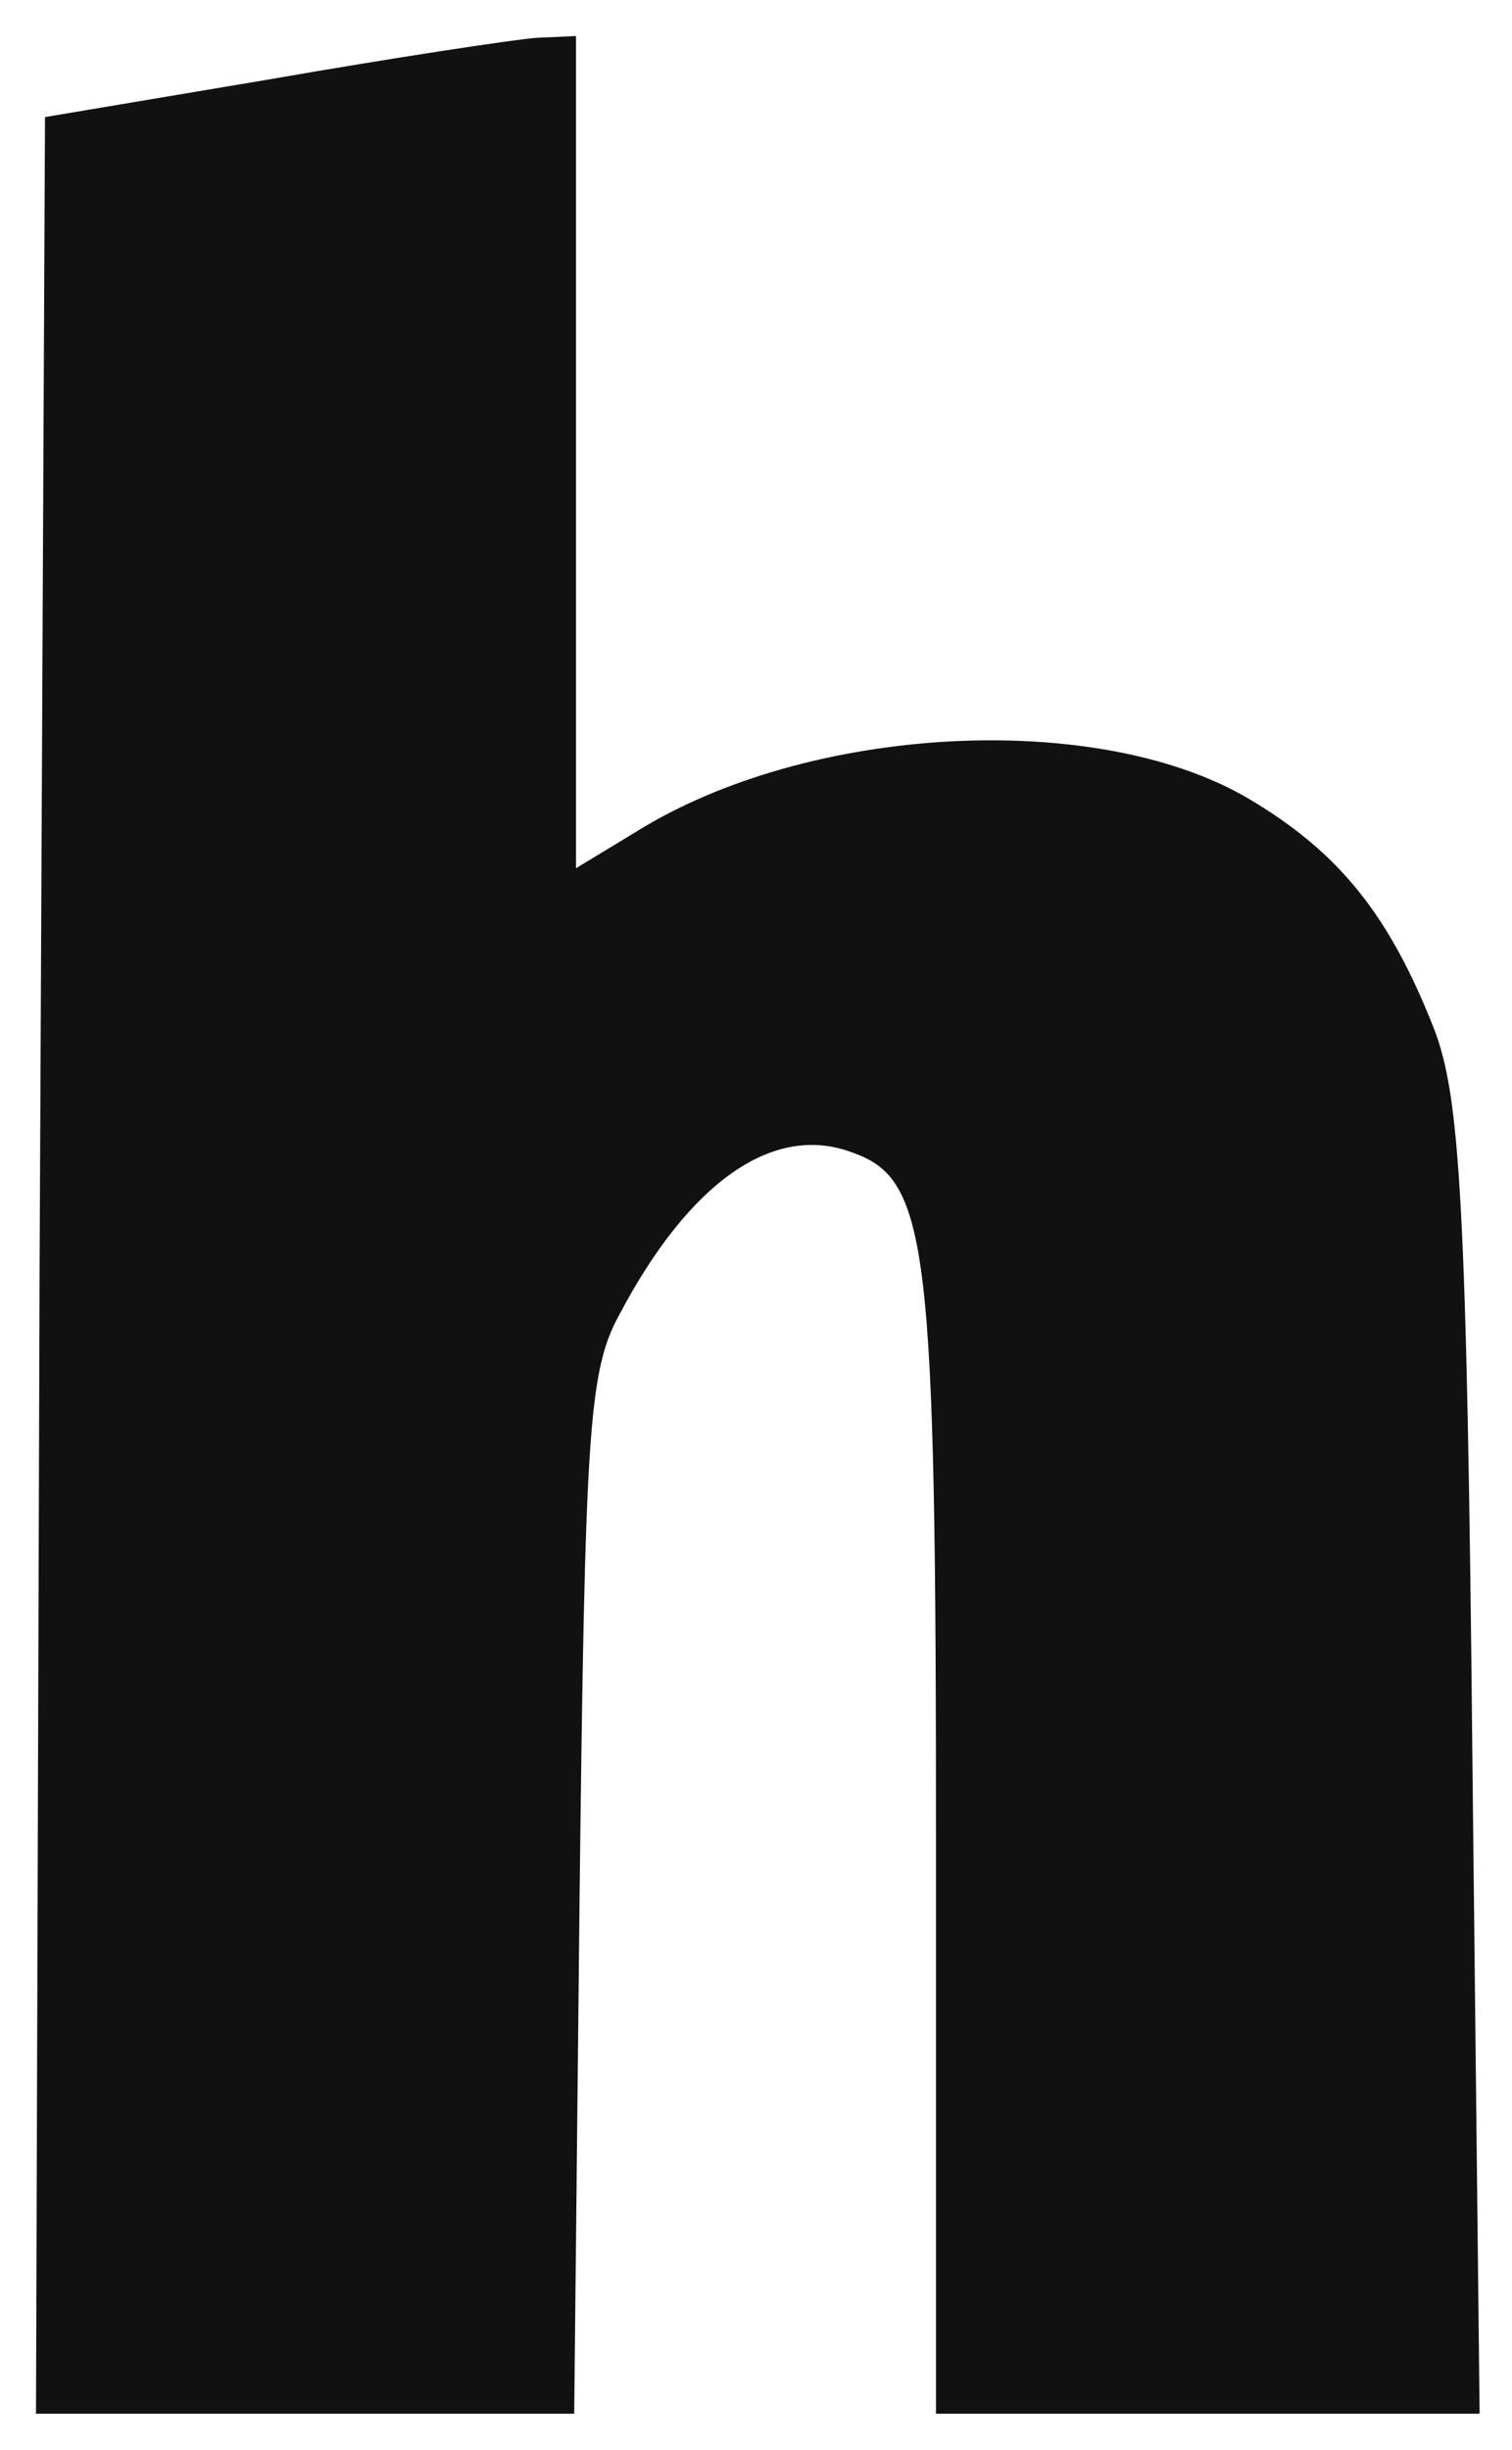 <?xml version="1.0" ?>
<svg version="1.0" xmlns="http://www.w3.org/2000/svg" viewBox="0 0 84 136">
<g transform="translate(0,136) scale(0.1,-0.1)"
fill="#111111" stroke="none">
<path d="M150 1316 l-125 -21 -3 -638 -2 -637 149 0 150 0 3 288 c3 257 5 291
22 322 39 74 86 107 130 90 42 -15 46 -52 46 -386 l0 -314 151 0 151 0 -4 363
c-3 309 -7 368 -21 405 -25 64 -53 99 -104 129 -84 49 -244 41 -340 -19 l-33
-20 0 231 0 231 -22 -1 c-13 -1 -79 -11 -148 -23z"/>
</g>
</svg>
